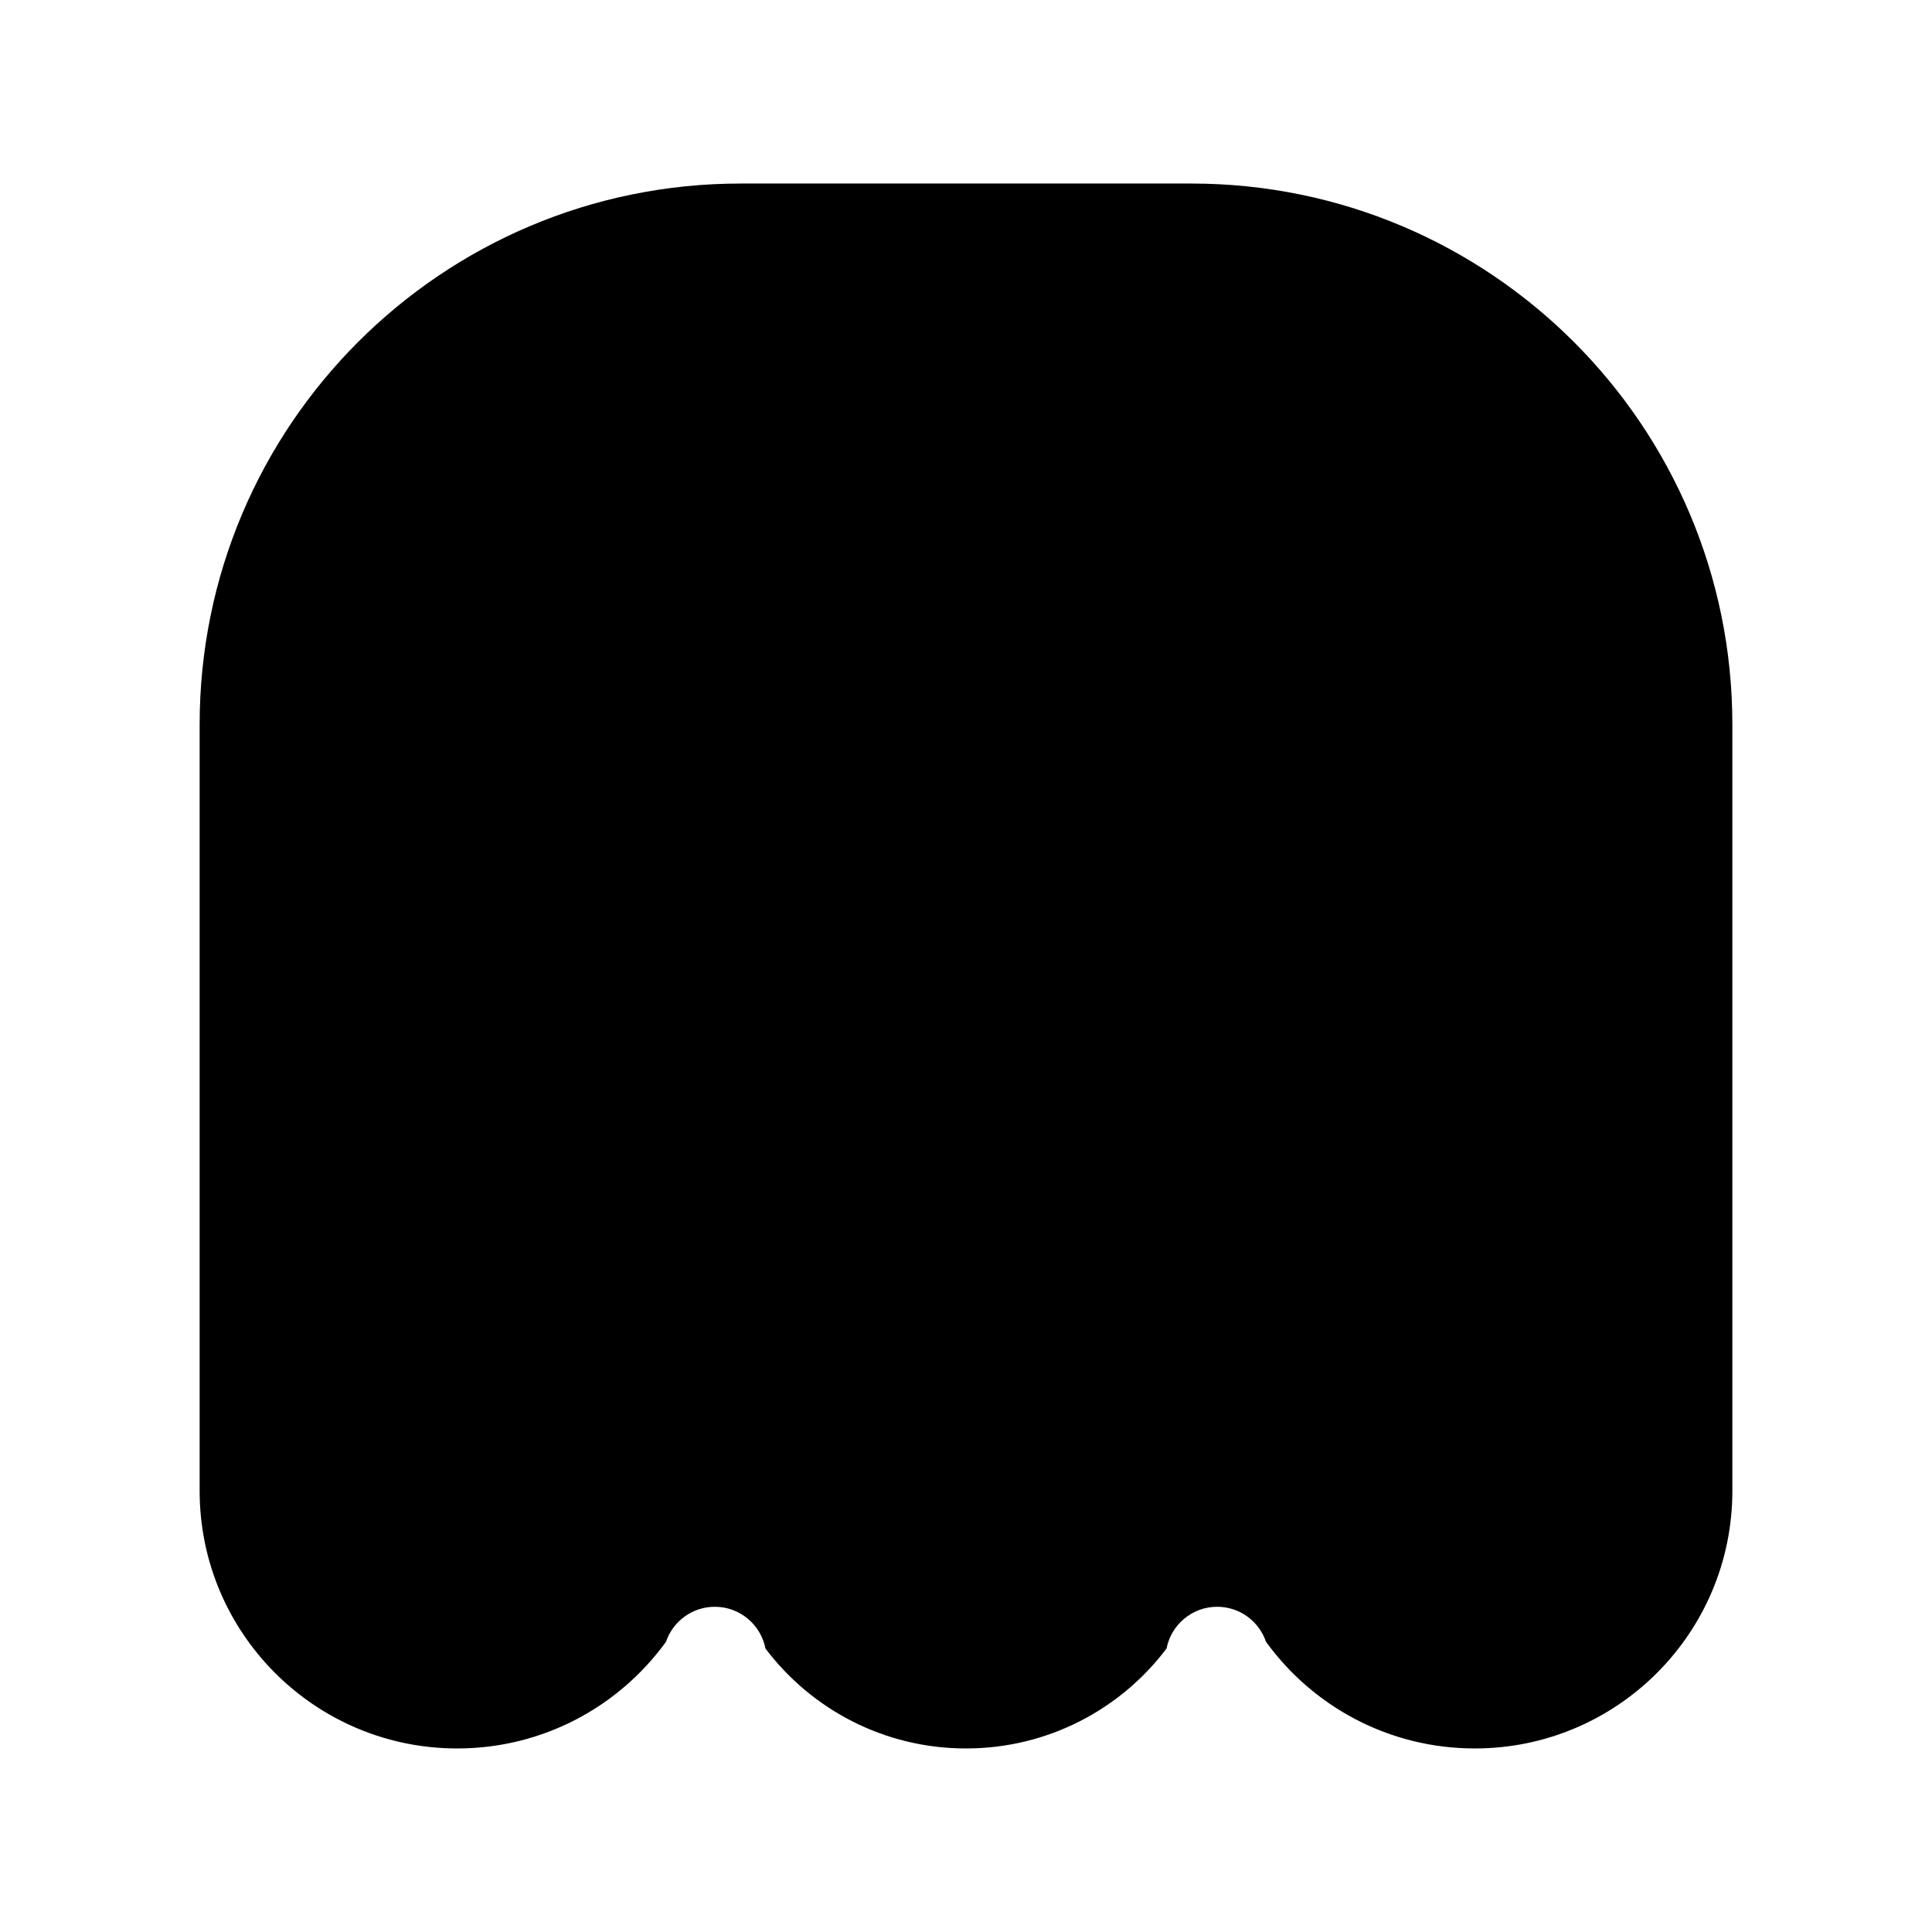 <?xml version="1.0" encoding="UTF-8" standalone="no"?>
<svg
   xmlns:dc="http://purl.org/dc/elements/1.1/"
   xmlns:cc="http://creativecommons.org/ns#"
   xmlns:rdf="http://www.w3.org/1999/02/22-rdf-syntax-ns#"
   xmlns:svg="http://www.w3.org/2000/svg"
   xmlns="http://www.w3.org/2000/svg"
   xmlns:sodipodi="http://sodipodi.sourceforge.net/DTD/sodipodi-0.dtd"
   xmlns:inkscape="http://www.inkscape.org/namespaces/inkscape"
   width="300"
   height="300"
   viewBox="0 0 300 300"
   version="1.1"
   id="svg1032"
   inkscape:version="1.0.2 (e86c870879, 2021-01-15)"
   sodipodi:docname="2.svg">
  <defs
     id="defs1026" />
  <sodipodi:namedview
     id="base"
     pagecolor="#ffffff"
     bordercolor="#666666"
     borderopacity="1.0"
     inkscape:pageopacity="0.0"
     inkscape:pageshadow="2"
     inkscape:zoom="1.4"
     inkscape:cx="157.39817"
     inkscape:cy="116.12188"
     inkscape:document-units="px"
     inkscape:current-layer="layer1"
     inkscape:document-rotation="0"
     showgrid="true"
     units="px"
     inkscape:window-width="960"
     inkscape:window-height="1051"
     inkscape:window-x="960"
     inkscape:window-y="0"
     inkscape:window-maximized="0">
    <inkscape:grid
       type="xygrid"
       id="grid1595" />
  </sodipodi:namedview>
  <g
     inkscape:label="Layer 1"
     inkscape:groupmode="layer"
     id="layer1">
    <path
       fill-rule="evenodd"
       clip-rule="evenodd"
       d="m 185,28.5 c 46.39,0 84,37.61 84,84 v 1 38 13 7 60 c 0,22.09 -17.91,40 -40,40 -13.34,0 -25.15,-6.53 -32.42,-16.57 -1.07,-3.16 -4.06,-5.43 -7.58,-5.43 -3.9,0 -7.14,2.79 -7.86,6.48 -7.11,9.43 -18.42,15.52 -31.14,15.52 -12.72,0 -24.03,-6.09 -31.14,-15.52 -0.72,-3.69 -3.96,-6.48 -7.86,-6.48 -3.52,0 -6.51,2.27 -7.58,5.43 -7.27,10.04 -19.08,16.57 -32.42,16.57 -22.09,0 -40,-17.91 -40,-40 v -60 -20 -14 -24 -1 c 0,-46.39 37.61,-84 84,-84 z"
       
       id="path184"
       style="" />
  </g>
</svg>
